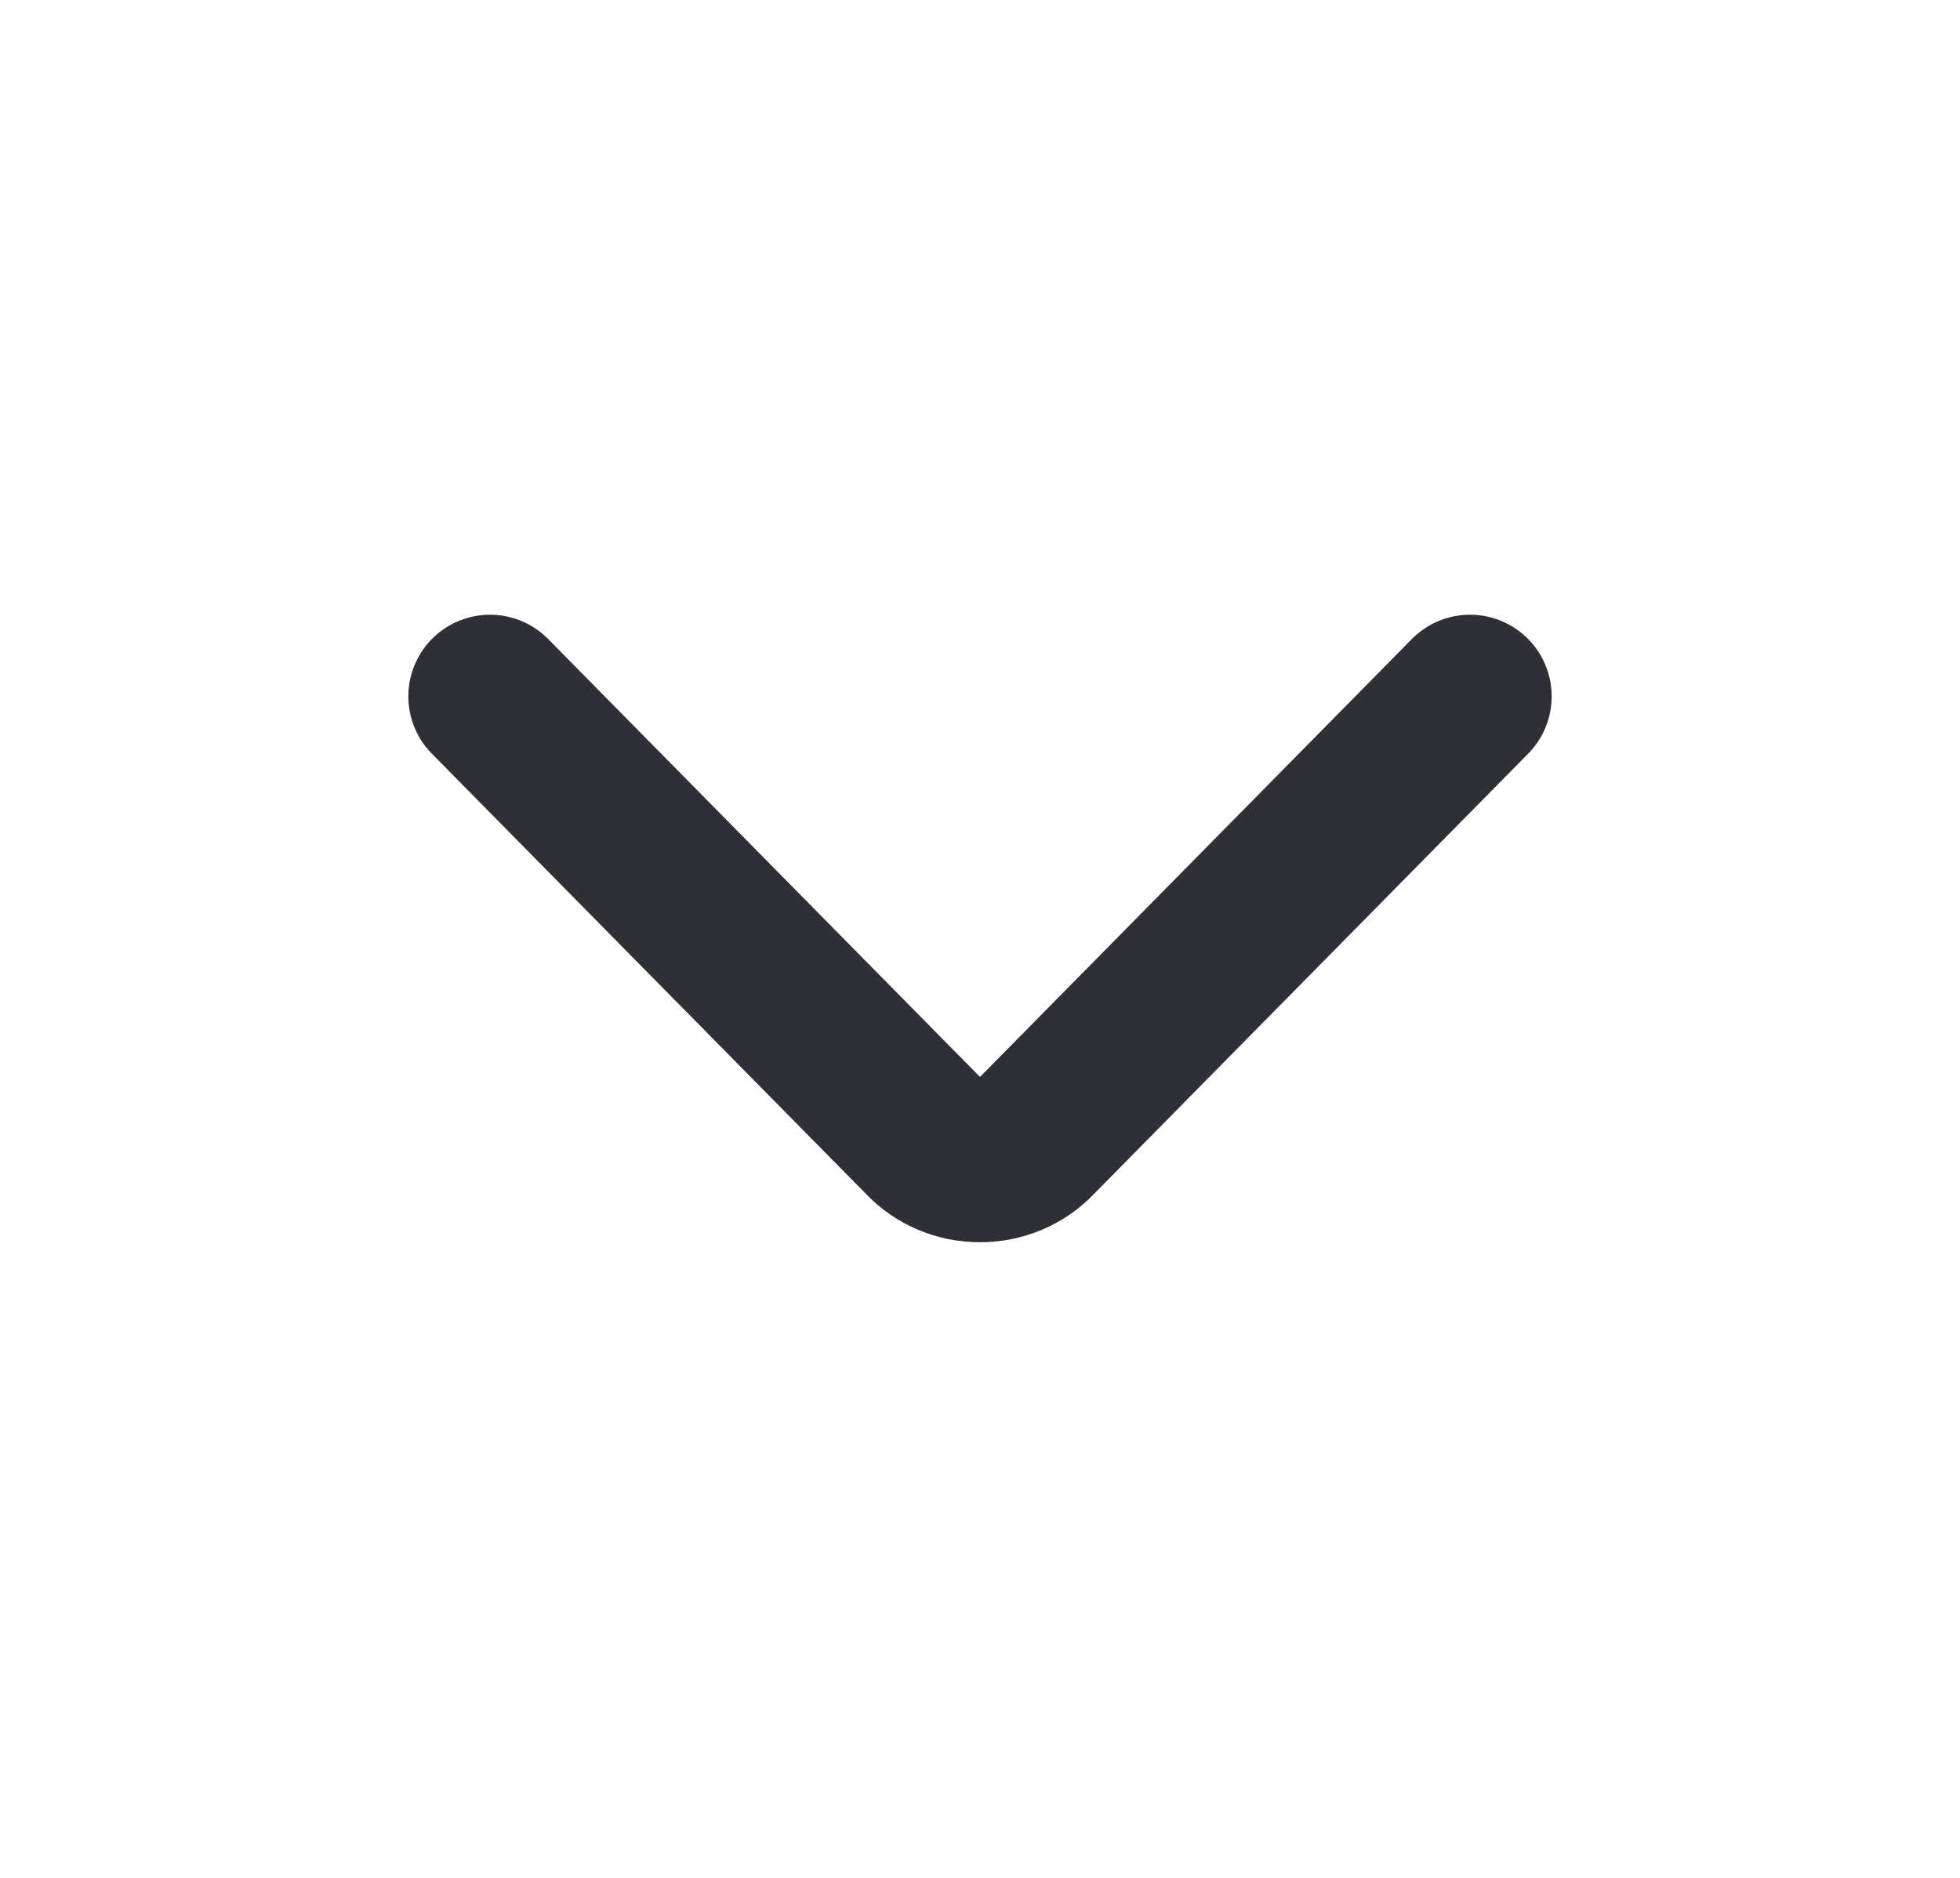 <svg width="24" height="23" viewBox="0 0 24 23" fill="none" xmlns="http://www.w3.org/2000/svg">
<g id="angle-down">
<path id="Vector" d="M6 8.529L11.326 13.931C11.411 14.021 11.515 14.092 11.631 14.141C11.747 14.19 11.873 14.215 12 14.215C12.127 14.215 12.253 14.19 12.369 14.141C12.485 14.092 12.589 14.021 12.674 13.931L18 8.529" stroke="#2F2F38" stroke-width="2" stroke-linecap="round" stroke-linejoin="round"/>
</g>
</svg>
